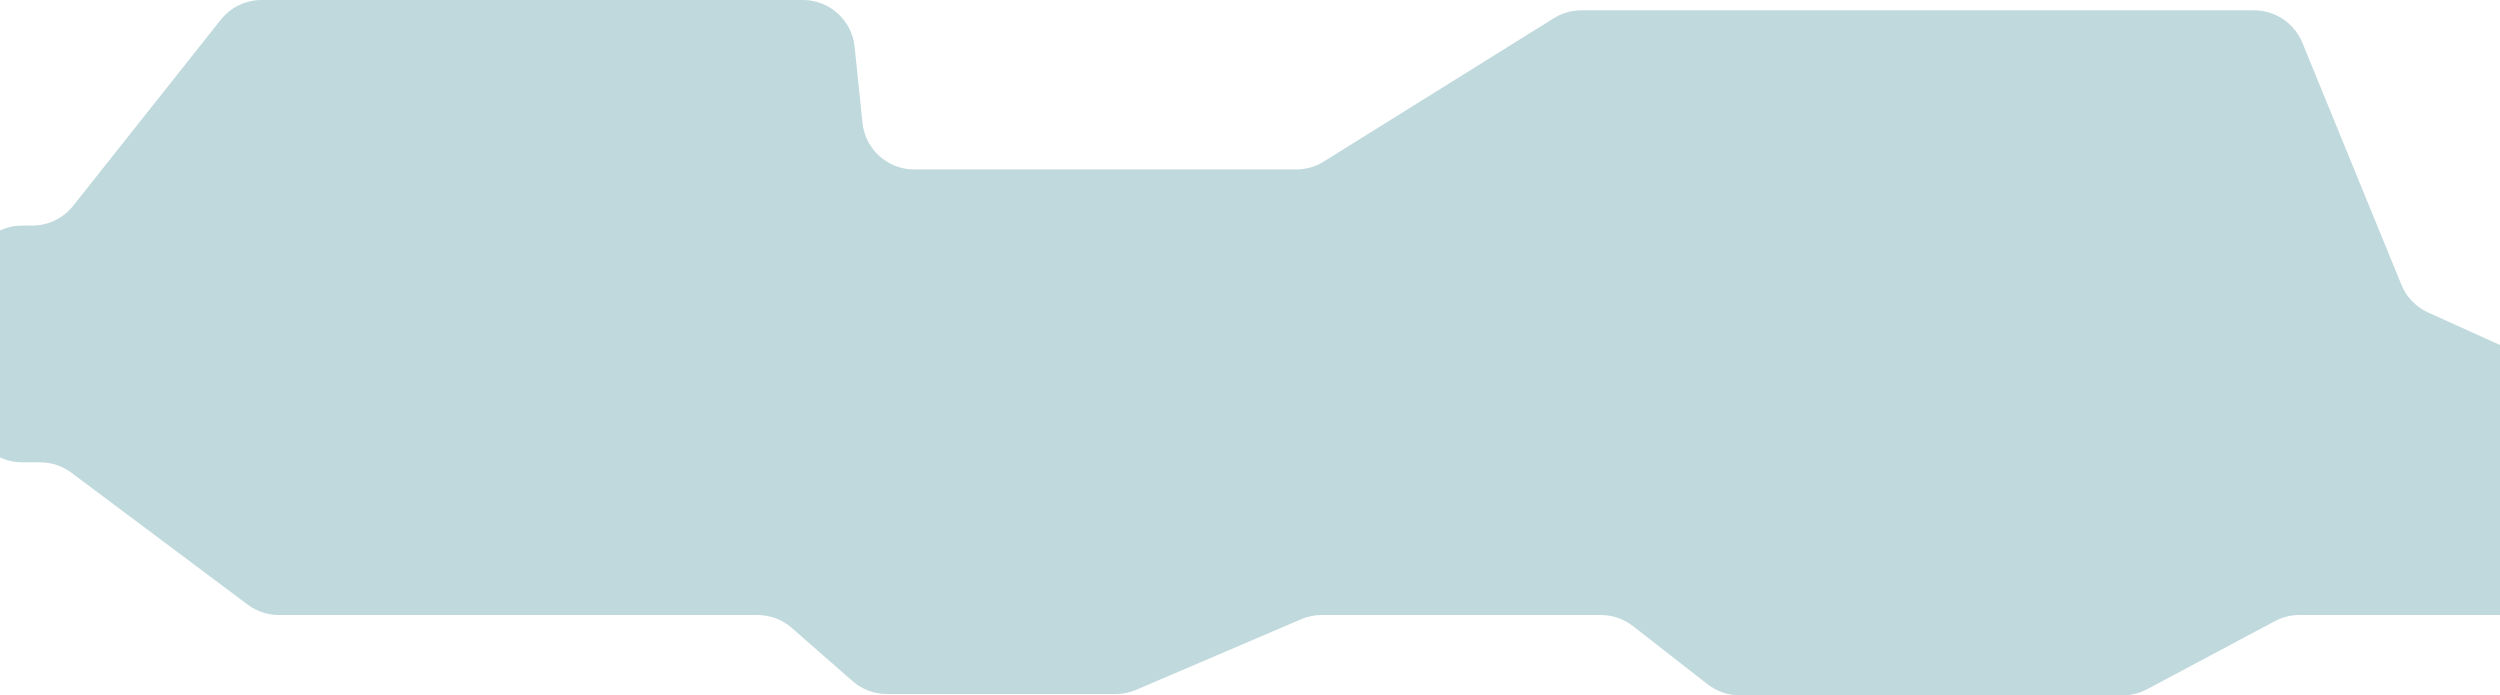 <svg width="1920" height="534" viewBox="0 0 1920 534" fill="none" xmlns="http://www.w3.org/2000/svg">
<path d="M1864.84 240.027L1963.48 284.618C1977.8 291.092 1987 305.351 1987 321.067V432.32C1987 454.411 1969.09 472.32 1947 472.32H1765.95C1759.39 472.32 1752.93 473.933 1747.14 477.018L1649.01 529.302C1643.22 532.387 1636.76 534 1630.2 534H1336.07C1327.16 534 1318.51 531.025 1311.48 525.547L1254.04 480.773C1247.02 475.295 1238.36 472.32 1229.45 472.32H1015.07C1009.67 472.32 1004.31 473.417 999.339 475.545L872.619 529.766C867.646 531.894 862.293 532.991 856.883 532.991H681.107C671.414 532.991 662.052 529.472 654.759 523.088L608.079 482.223C600.786 475.839 591.424 472.32 581.732 472.32H214.193C205.554 472.32 197.148 469.523 190.231 464.349L54.821 363.044C47.904 357.869 39.498 355.072 30.859 355.072H17C-5.091 355.072 -23 337.164 -23 315.072V213.219C-23 191.128 -5.091 173.219 17 173.219H24.841C37.049 173.219 48.589 167.644 56.177 158.08L169.582 15.139C177.17 5.575 188.709 0 200.918 0H616.567C637.07 0 654.254 15.503 656.356 35.898L662.371 94.25C664.474 114.646 681.657 130.149 702.16 130.149H995.436C1002.91 130.149 1010.24 128.053 1016.59 124.1L1193.35 13.985C1199.7 10.031 1207.02 7.936 1214.5 7.936H1419.63H1731.17C1747.41 7.936 1762.03 17.754 1768.19 32.783L1844.3 218.731C1848.17 228.194 1855.52 235.815 1864.84 240.027Z" fill="#2A808D" fill-opacity="0.3"/>
</svg>
